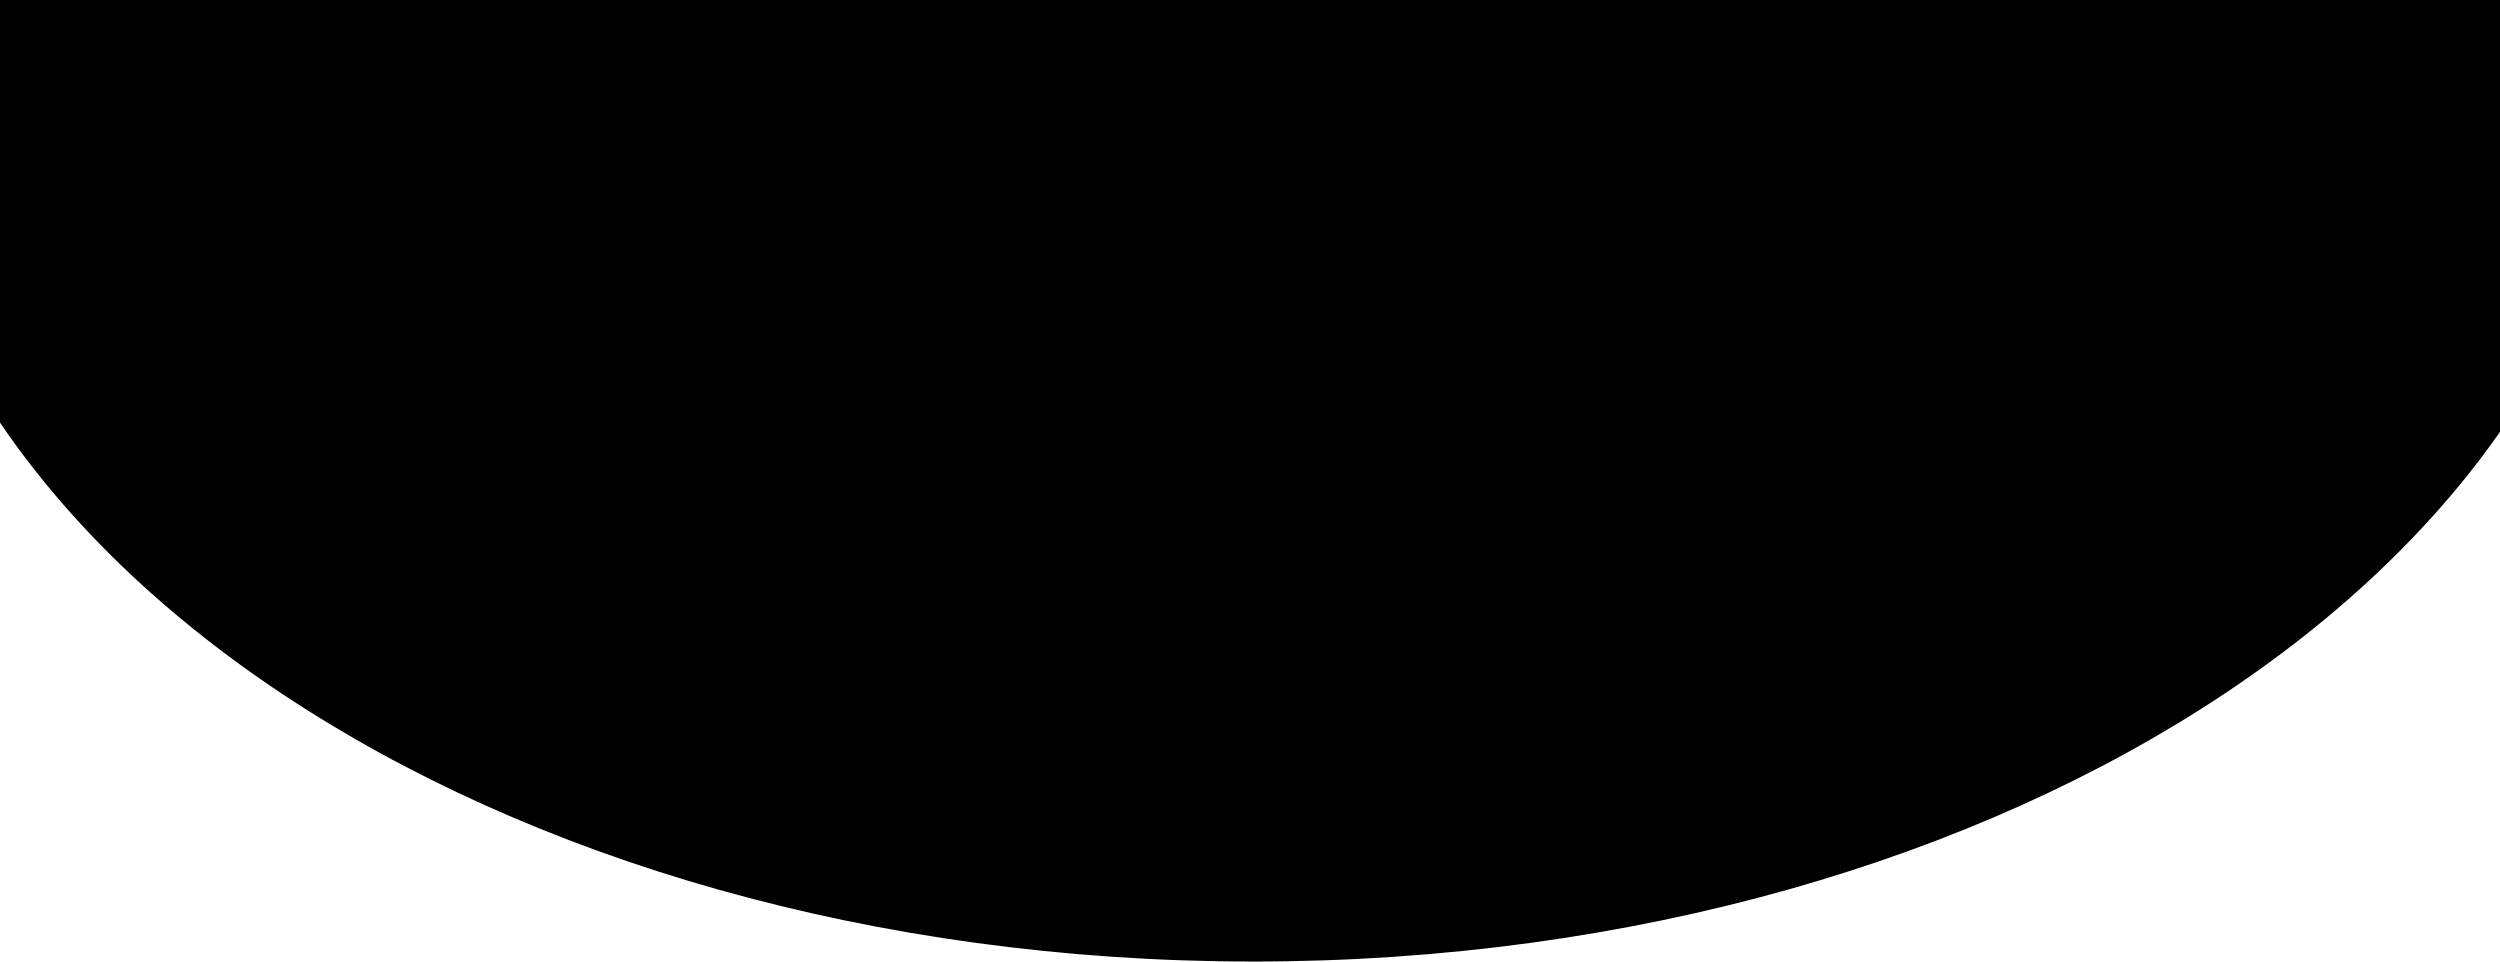 <svg width="390" height="150" viewBox="0 0 390 150" fill="none" xmlns="http://www.w3.org/2000/svg">
<path d="M409.5 7C409.5 46.269 385.625 81.882 346.897 107.7C308.173 133.516 254.648 149.5 195.5 149.5C136.352 149.5 82.827 133.516 44.103 107.7C5.375 81.882 -18.5 46.269 -18.5 7C-18.5 -32.269 5.375 -67.882 44.103 -93.7C82.827 -119.516 136.352 -135.5 195.5 -135.5C254.648 -135.5 308.173 -119.516 346.897 -93.7C385.625 -67.882 409.5 -32.269 409.5 7Z" fill="black" stroke="black"/>
</svg>
